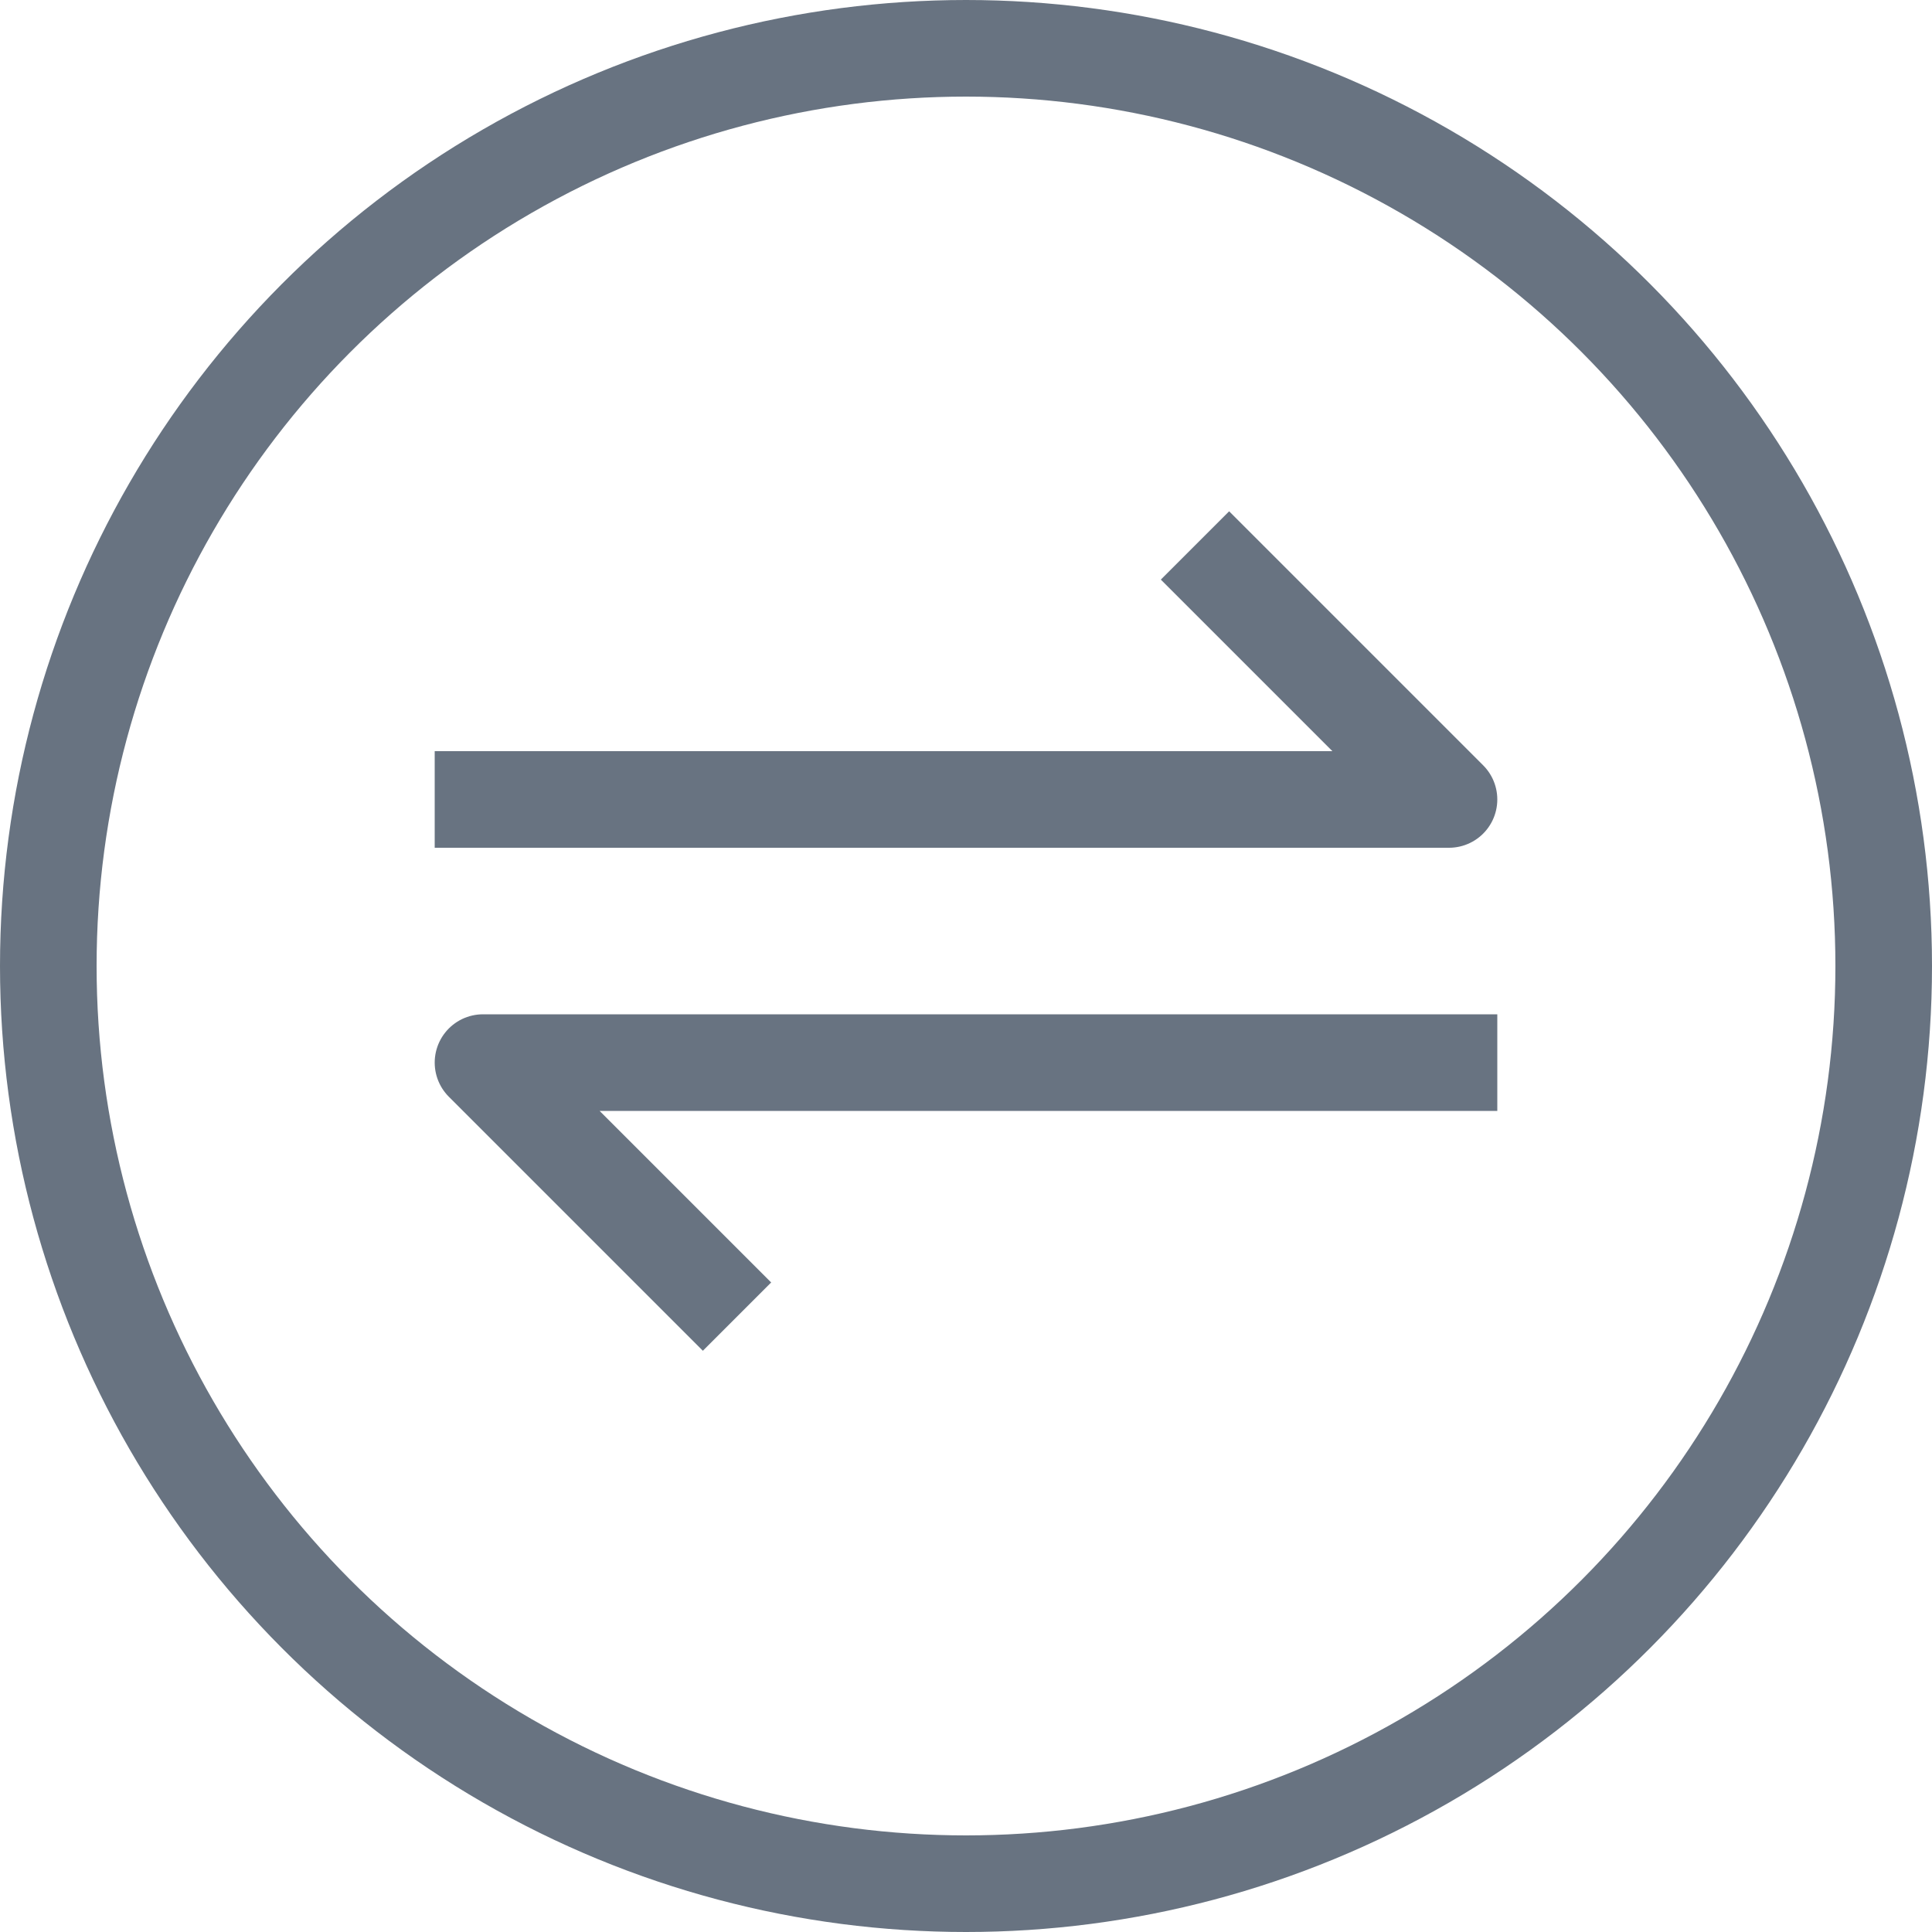 <?xml version="1.0" encoding="UTF-8"?>
<svg width="20px" height="20px" viewBox="0 0 20 20" version="1.1" xmlns="http://www.w3.org/2000/svg" xmlns:xlink="http://www.w3.org/1999/xlink">
    <!-- Generator: Sketch 46.2 (44496) - http://www.bohemiancoding.com/sketch -->
    <title>ic_transactions</title>
    <desc>Created with Sketch.</desc>
    <defs></defs>
    <g id="Symbols" stroke="none" stroke-width="1" fill="none" fill-rule="evenodd">
        <g id="bottom-bar__earning-overview_focused" transform="translate(-130, -9)" stroke="#687381">
            <g id="Group-8" transform="translate(4, 0)">
                <g id="ic_transactions" transform="translate(126, 9)">
                    <circle id="Oval-3" cx="10" cy="10" r="9.5"></circle>
                    <g id="Group" transform="translate(5, 6)" stroke-linecap="square" stroke-linejoin="round">
                        <polyline id="Path-2" points="0 2.276 10 2.276 7.724 1.42108547e-14"></polyline>
                        <polyline id="Path-2" transform="translate(5, 6.138) scale(-1, -1) translate(-5, -6.138) " points="0 7.276 10 7.276 7.724 5"></polyline>
                    </g>
                </g>
            </g>
        </g>
    </g>
</svg>